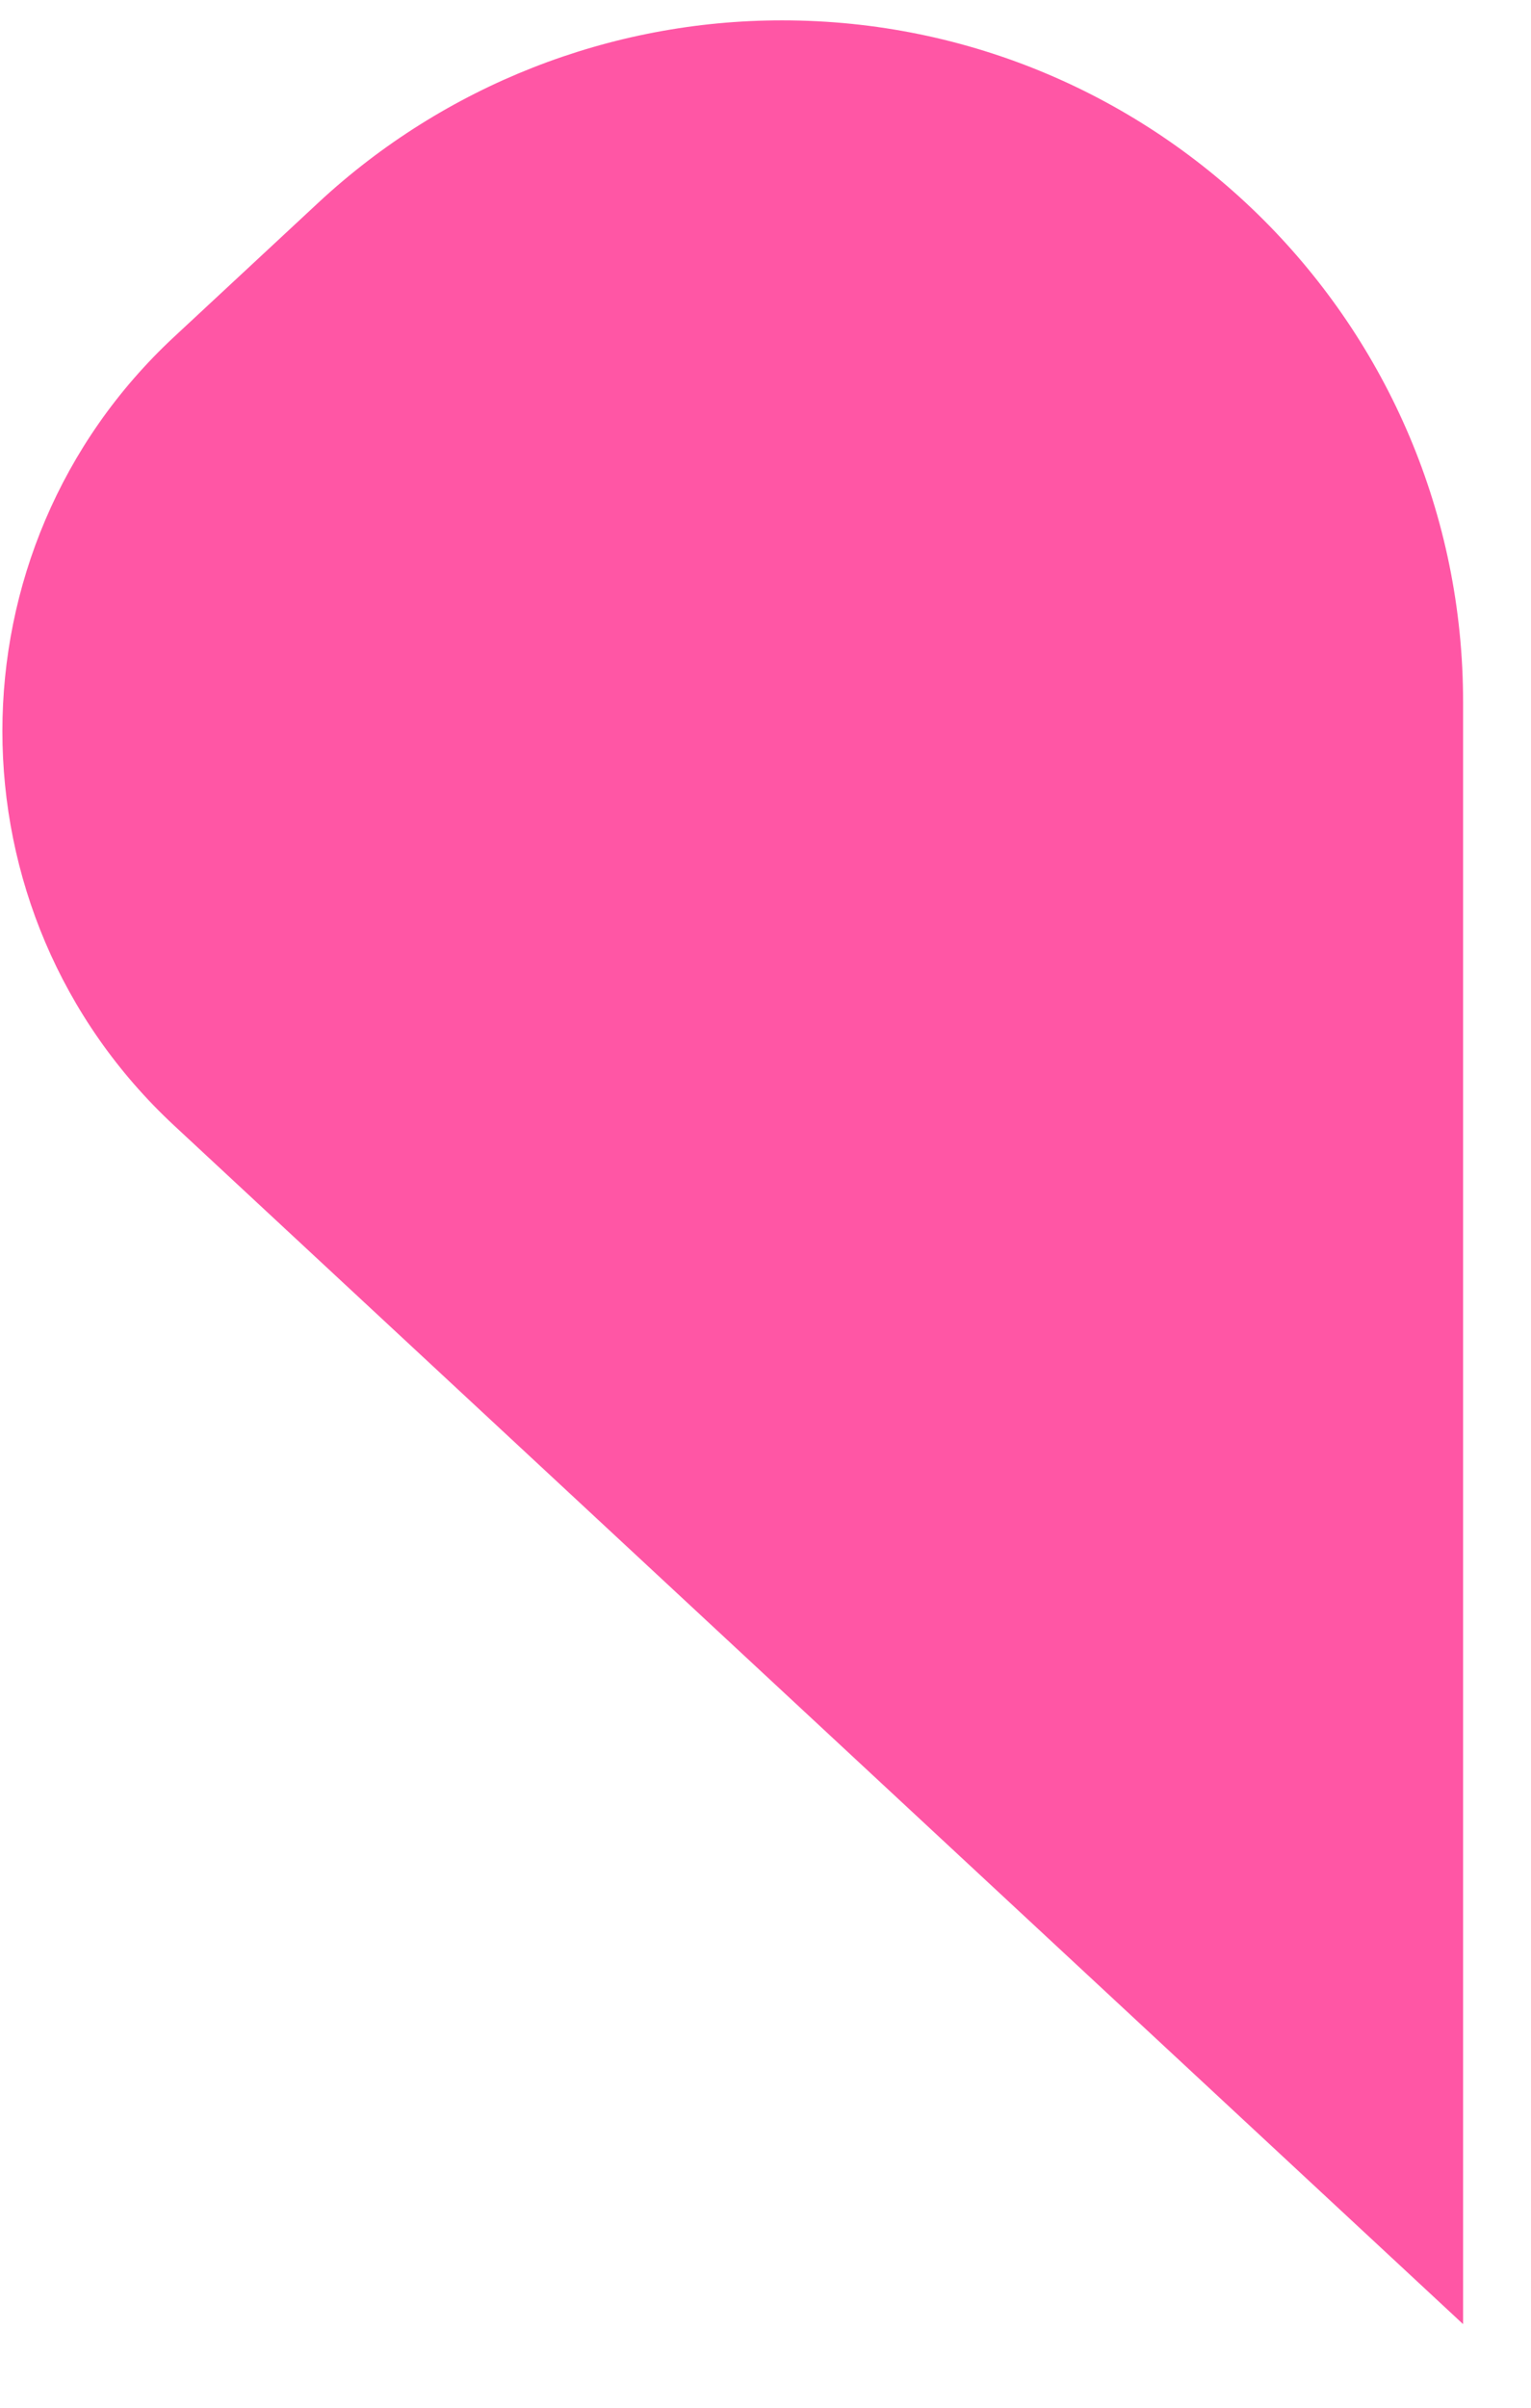 <?xml version="1.0" encoding="UTF-8" standalone="no"?><svg width='14' height='22' viewBox='0 0 14 22' fill='none' xmlns='http://www.w3.org/2000/svg'>
<path d='M13.379 21.236V6.414C13.379 2.974 10.591 0.186 7.151 0.186C5.578 0.186 4.064 0.781 2.912 1.851L1.593 3.077C-0.502 5.023 -0.502 8.339 1.593 10.285L13.379 21.236Z' fill='#FF56A5'/>
</svg>
